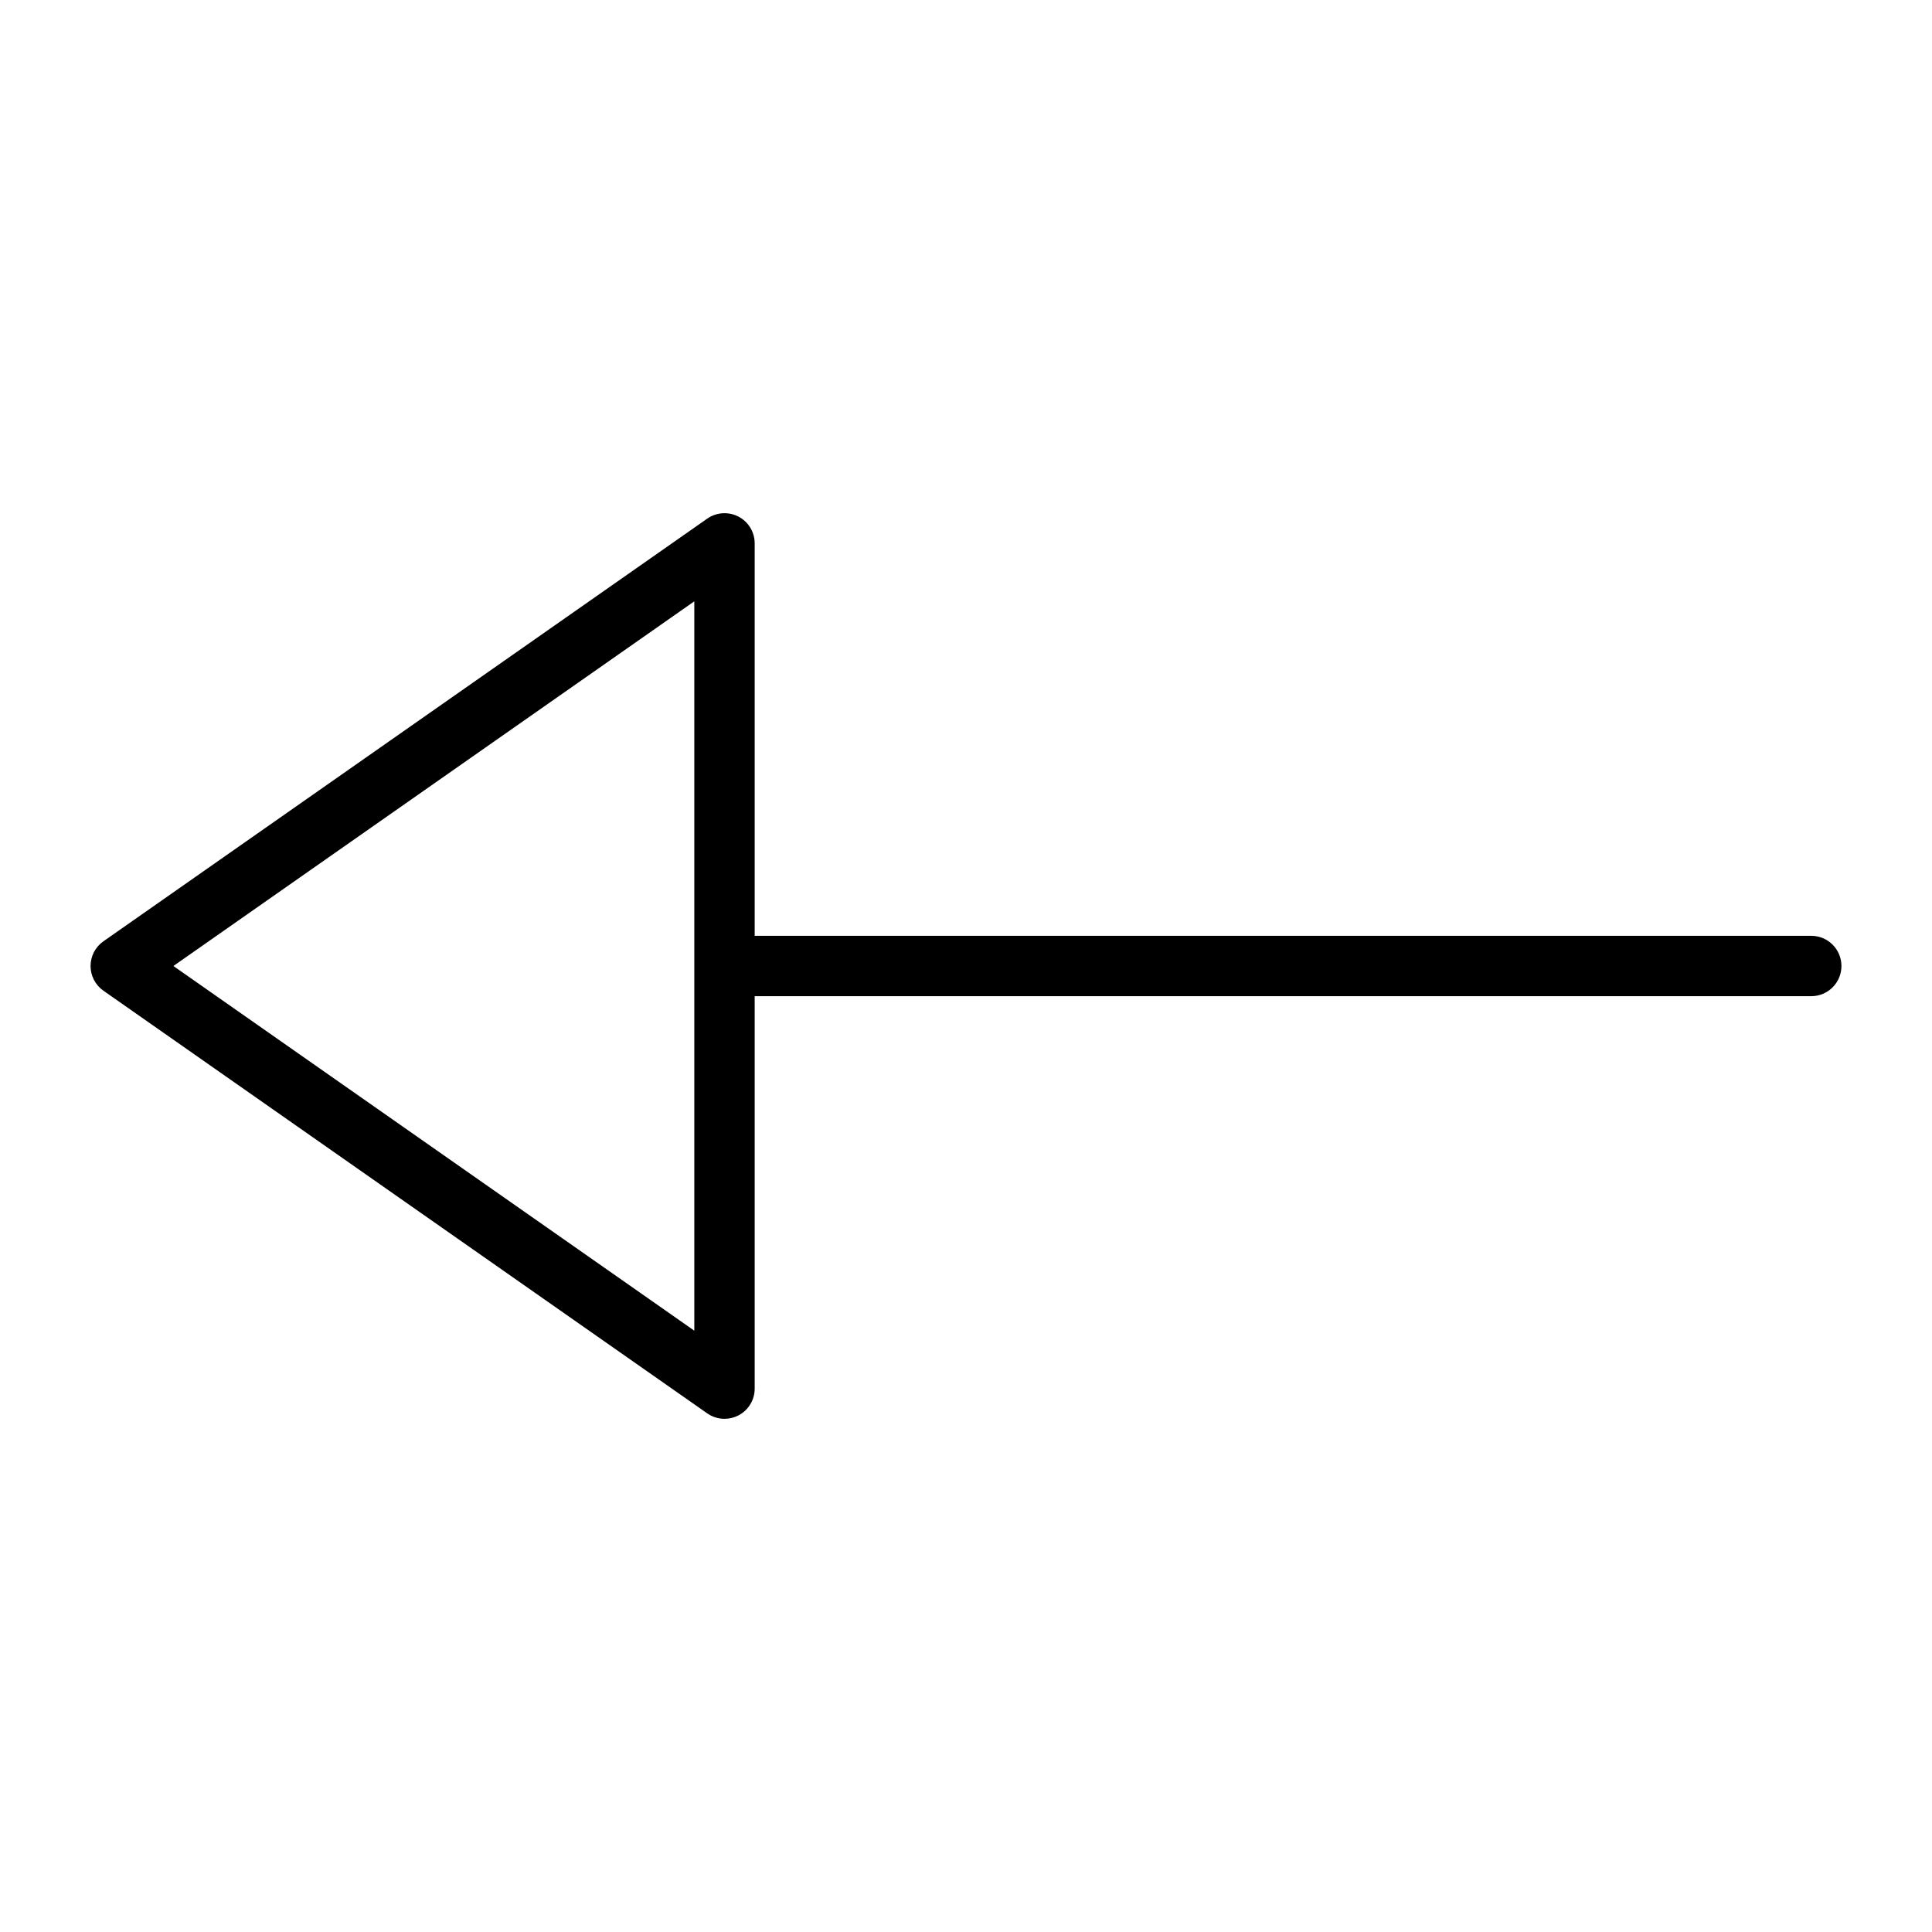 <?xml version="1.0" encoding="utf-8"?>
<!-- Generator: Adobe Illustrator 19.2.1, SVG Export Plug-In . SVG Version: 6.00 Build 0)  -->
<!DOCTYPE svg PUBLIC "-//W3C//DTD SVG 1.1//EN" "http://www.w3.org/Graphics/SVG/1.1/DTD/svg11.dtd">
<svg version="1.1" id="Layer_1" xmlns="http://www.w3.org/2000/svg" xmlns:xlink="http://www.w3.org/1999/xlink" x="0px" y="0px"
	 width="64px" height="64px" viewBox="0 0 64 64" enable-background="new 0 0 64 64" xml:space="preserve">
<path d="M3.427,32.819l20,14C23.598,46.939,23.799,47,24,47c0.158,0,0.316-0.038,0.462-0.113C24.793,46.715,25,46.373,25,46V33h35
	c0.553,0,1-0.448,1-1s-0.447-1-1-1H25V18c0-0.373-0.207-0.715-0.538-0.887c-0.331-0.171-0.729-0.146-1.035,0.068l-20,14
	C3.159,31.368,3,31.674,3,32S3.159,32.632,3.427,32.819z M23,19.92V44.08L5.744,32L23,19.92z"/>
</svg>

